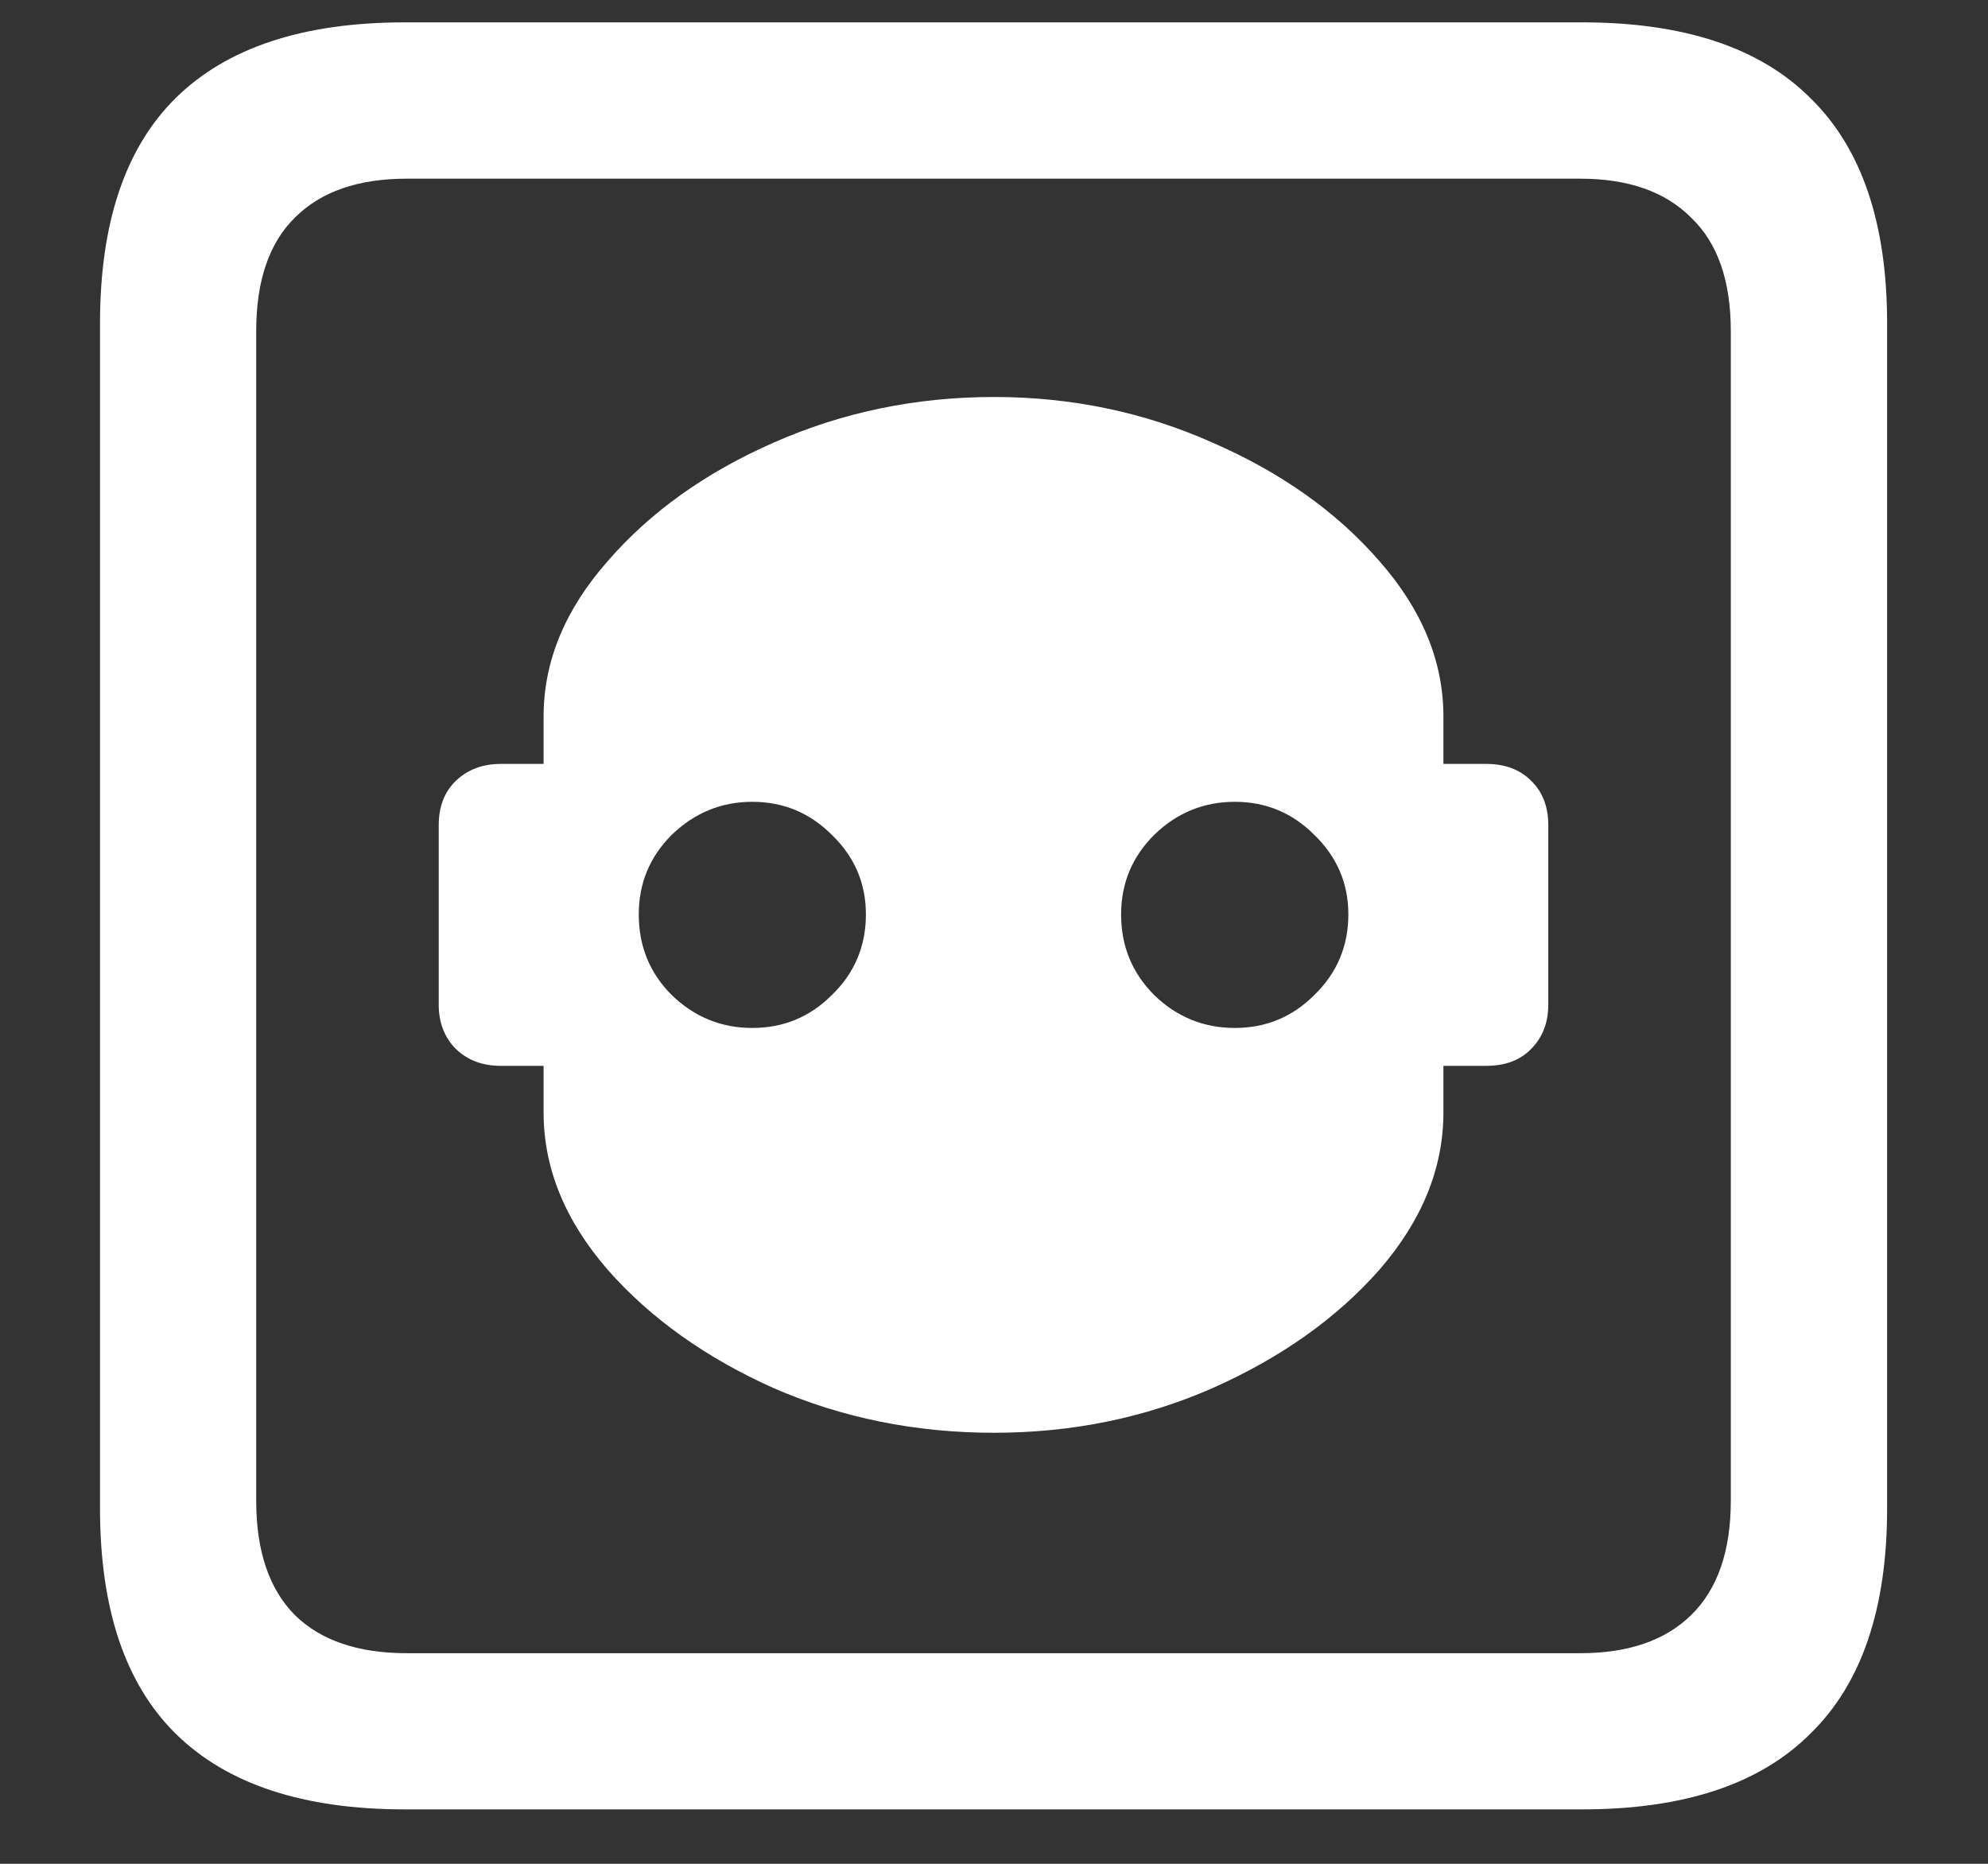 <svg width="16" height="15" viewBox="0 0 16 15" fill="none" xmlns="http://www.w3.org/2000/svg">
<rect x="0" y="0" width="16" height="15" fill="#333333" stroke="none"/>
<path d="M3.531 8.086C3.531 8.232 3.578 8.352 3.672 8.445C3.766 8.534 3.885 8.578 4.031 8.578H4.375V8.953C4.375 9.401 4.547 9.823 4.891 10.219C5.234 10.609 5.68 10.927 6.227 11.172C6.779 11.412 7.37 11.531 8 11.531C8.625 11.531 9.211 11.412 9.758 11.172C10.31 10.927 10.758 10.609 11.102 10.219C11.445 9.823 11.617 9.401 11.617 8.953V8.578H11.961C12.112 8.578 12.232 8.534 12.32 8.445C12.414 8.352 12.461 8.232 12.461 8.086V6.641C12.461 6.49 12.414 6.37 12.32 6.281C12.232 6.193 12.112 6.148 11.961 6.148H11.617V5.766C11.617 5.323 11.445 4.906 11.102 4.516C10.758 4.12 10.31 3.802 9.758 3.562C9.211 3.318 8.625 3.195 8 3.195C7.37 3.195 6.779 3.318 6.227 3.562C5.68 3.802 5.234 4.12 4.891 4.516C4.547 4.906 4.375 5.323 4.375 5.766V6.148H4.031C3.885 6.148 3.766 6.193 3.672 6.281C3.578 6.37 3.531 6.49 3.531 6.641V8.086ZM6.055 8.273C5.805 8.273 5.589 8.185 5.406 8.008C5.229 7.831 5.141 7.615 5.141 7.359C5.141 7.109 5.229 6.896 5.406 6.719C5.589 6.542 5.805 6.453 6.055 6.453C6.305 6.453 6.518 6.542 6.695 6.719C6.878 6.896 6.969 7.109 6.969 7.359C6.969 7.615 6.878 7.831 6.695 8.008C6.518 8.185 6.305 8.273 6.055 8.273ZM9.938 8.273C9.688 8.273 9.471 8.185 9.289 8.008C9.112 7.831 9.023 7.615 9.023 7.359C9.023 7.109 9.112 6.896 9.289 6.719C9.471 6.542 9.688 6.453 9.938 6.453C10.188 6.453 10.401 6.542 10.578 6.719C10.76 6.896 10.852 7.109 10.852 7.359C10.852 7.615 10.76 7.831 10.578 8.008C10.401 8.185 10.188 8.273 9.938 8.273ZM3.258 14.562H12.734C13.552 14.562 14.164 14.359 14.57 13.953C14.982 13.552 15.188 12.948 15.188 12.141V2.602C15.188 1.794 14.982 1.19 14.57 0.789C14.164 0.383 13.552 0.18 12.734 0.18H3.258C2.44 0.18 1.826 0.383 1.414 0.789C1.008 1.19 0.805 1.794 0.805 2.602V12.141C0.805 12.948 1.008 13.552 1.414 13.953C1.826 14.359 2.44 14.562 3.258 14.562ZM3.273 13.305C2.883 13.305 2.583 13.203 2.375 13C2.167 12.792 2.062 12.484 2.062 12.078V2.664C2.062 2.258 2.167 1.953 2.375 1.75C2.583 1.542 2.883 1.438 3.273 1.438H12.719C13.104 1.438 13.401 1.542 13.609 1.75C13.823 1.953 13.93 2.258 13.93 2.664V12.078C13.93 12.484 13.823 12.792 13.609 13C13.401 13.203 13.104 13.305 12.719 13.305H3.273Z" fill="white"/>
</svg>
